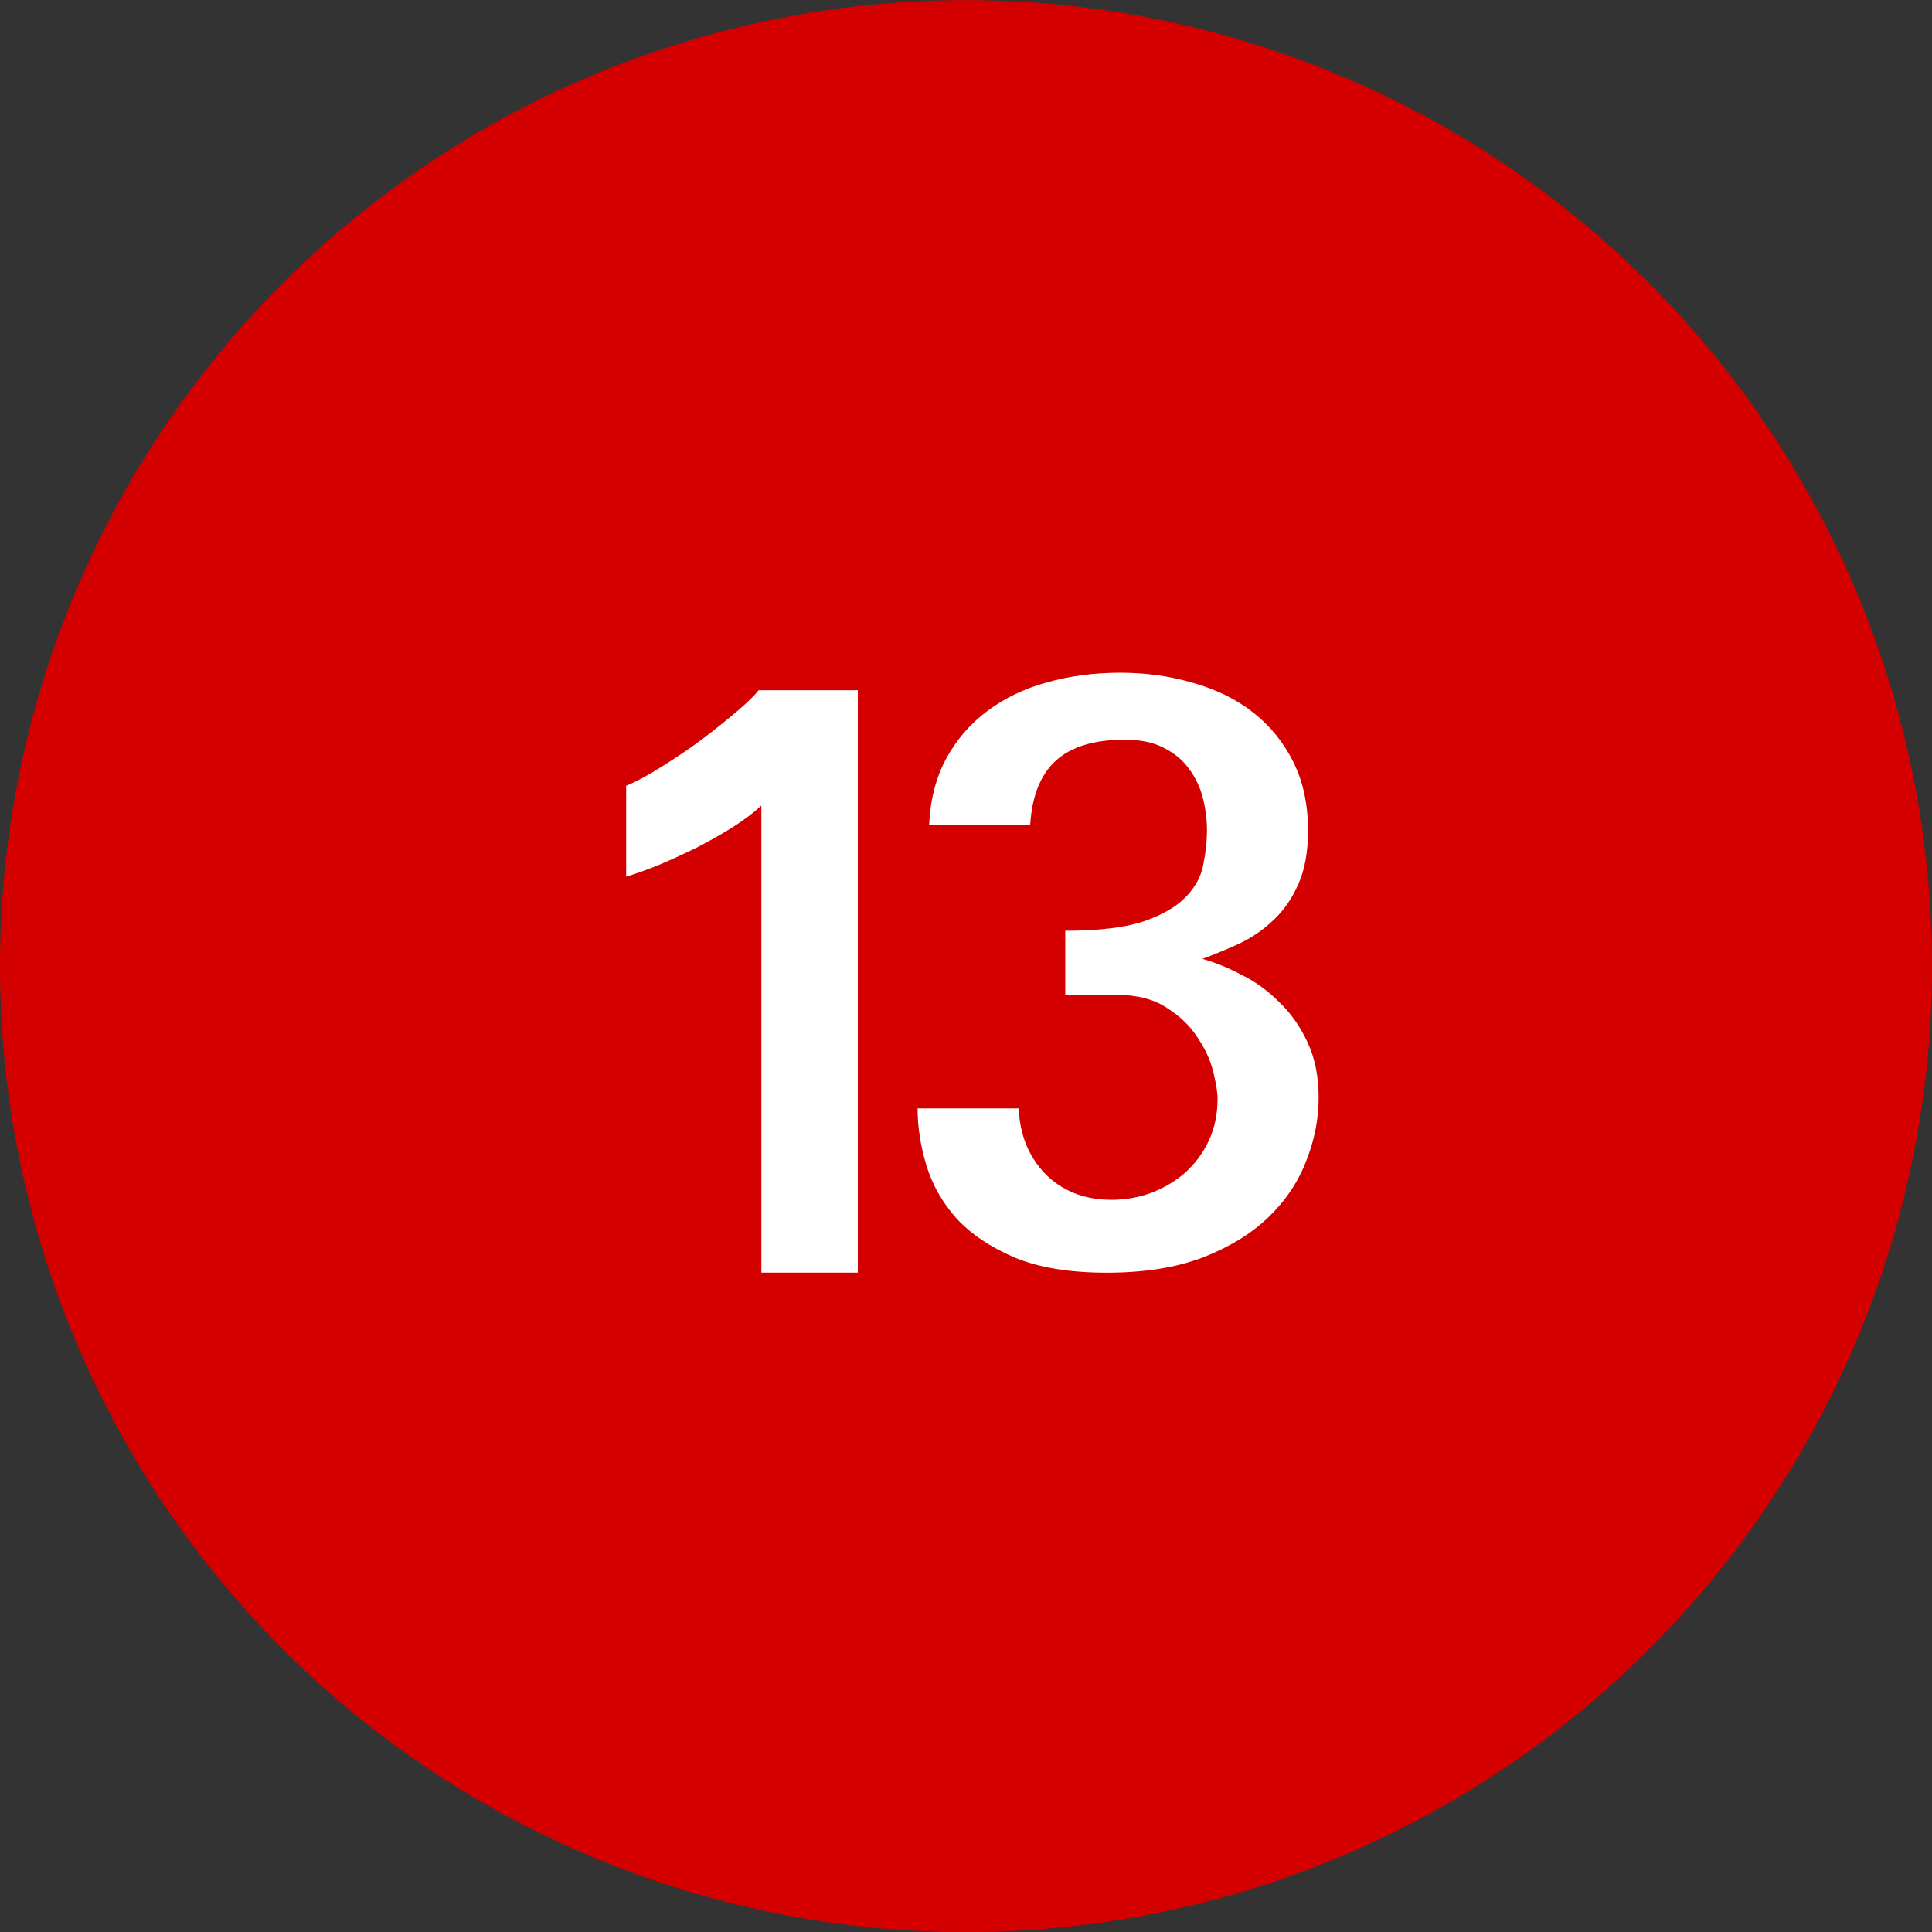 <?xml version="1.0" encoding="UTF-8"?>
<!-- Created with Inkscape (http://www.inkscape.org/) -->
<svg width="26mm" height="26mm" version="1.1" viewBox="0 0 26 26" xmlns="http://www.w3.org/2000/svg" xmlns:cc="http://creativecommons.org/ns#" xmlns:dc="http://purl.org/dc/elements/1.1/" xmlns:rdf="http://www.w3.org/1999/02/22-rdf-syntax-ns#">
 <rect x="0" y="0" width="26" height="26" fill="#333333" stroke="none"/>
 <g transform="translate(-22.53 -31.512)">
  <g transform="translate(11.102 -70.266)">
   <path d="m37.428 114.78a13 13 0 0 1-13 13 13 13 0 0 1-13-13 13 13 0 0 1 13-13 13 13 0 0 1 13 13z" fill="#d40000"/>
   <g transform="matrix(.265 0 0 .265 -30.046 57.592)" fill="#fff" style="font-feature-settings:normal;font-variant-caps:normal;font-variant-ligatures:normal;font-variant-numeric:normal" aria-label="13">
    <path d="m195.17 231.37v-23.719q-0.609 0.562-1.5 1.125-0.867 0.539-1.828 1.031-0.961 0.469-1.898 0.867-0.938 0.375-1.641 0.586v-4.617q0.797-0.328 1.828-0.984 1.055-0.656 2.039-1.383 0.984-0.75 1.781-1.43 0.797-0.68 1.078-1.055h5.039v29.578z" style="font-feature-settings:normal;font-variant-caps:normal;font-variant-ligatures:normal;font-variant-numeric:normal"/>
    <path d="m223.47 222.49q0 1.617-0.633 3.211-0.609 1.594-1.922 2.859-1.289 1.242-3.328 2.039-2.039 0.773-4.875 0.773t-4.688-0.773q-1.852-0.797-2.953-1.992-1.078-1.219-1.523-2.695-0.445-1.477-0.445-2.883h5.133q0.047 0.984 0.375 1.828 0.352 0.844 0.961 1.477 0.609 0.633 1.453 0.984 0.867 0.352 1.922 0.352 1.055 0 2.016-0.352 0.984-0.375 1.734-1.031 0.75-0.68 1.195-1.617 0.445-0.961 0.445-2.133 0-0.469-0.211-1.336-0.211-0.891-0.797-1.758-0.562-0.891-1.57-1.523-0.984-0.656-2.531-0.656h-2.625v-3.258q2.531 0 3.961-0.469 1.43-0.492 2.156-1.242 0.727-0.75 0.891-1.641 0.188-0.914 0.188-1.734 0-0.844-0.211-1.664-0.211-0.82-0.703-1.477-0.469-0.656-1.266-1.055-0.797-0.422-1.992-0.422-2.344 0-3.516 1.078-1.148 1.055-1.289 3.234h-5.133q0.094-1.922 0.867-3.352 0.797-1.453 2.086-2.414 1.312-0.984 3.023-1.453 1.734-0.492 3.727-0.492 1.969 0 3.703 0.516 1.758 0.492 3.047 1.5 1.289 1.008 2.039 2.508t0.75 3.492q0 1.617-0.492 2.719-0.469 1.078-1.242 1.805-0.75 0.727-1.711 1.195-0.961 0.445-1.922 0.797 0.938 0.258 1.969 0.797 1.055 0.516 1.922 1.383 0.891 0.844 1.453 2.062 0.562 1.195 0.562 2.812z" style="font-feature-settings:normal;font-variant-caps:normal;font-variant-ligatures:normal;font-variant-numeric:normal"/>
   </g>
  </g>
 </g>
</svg>
